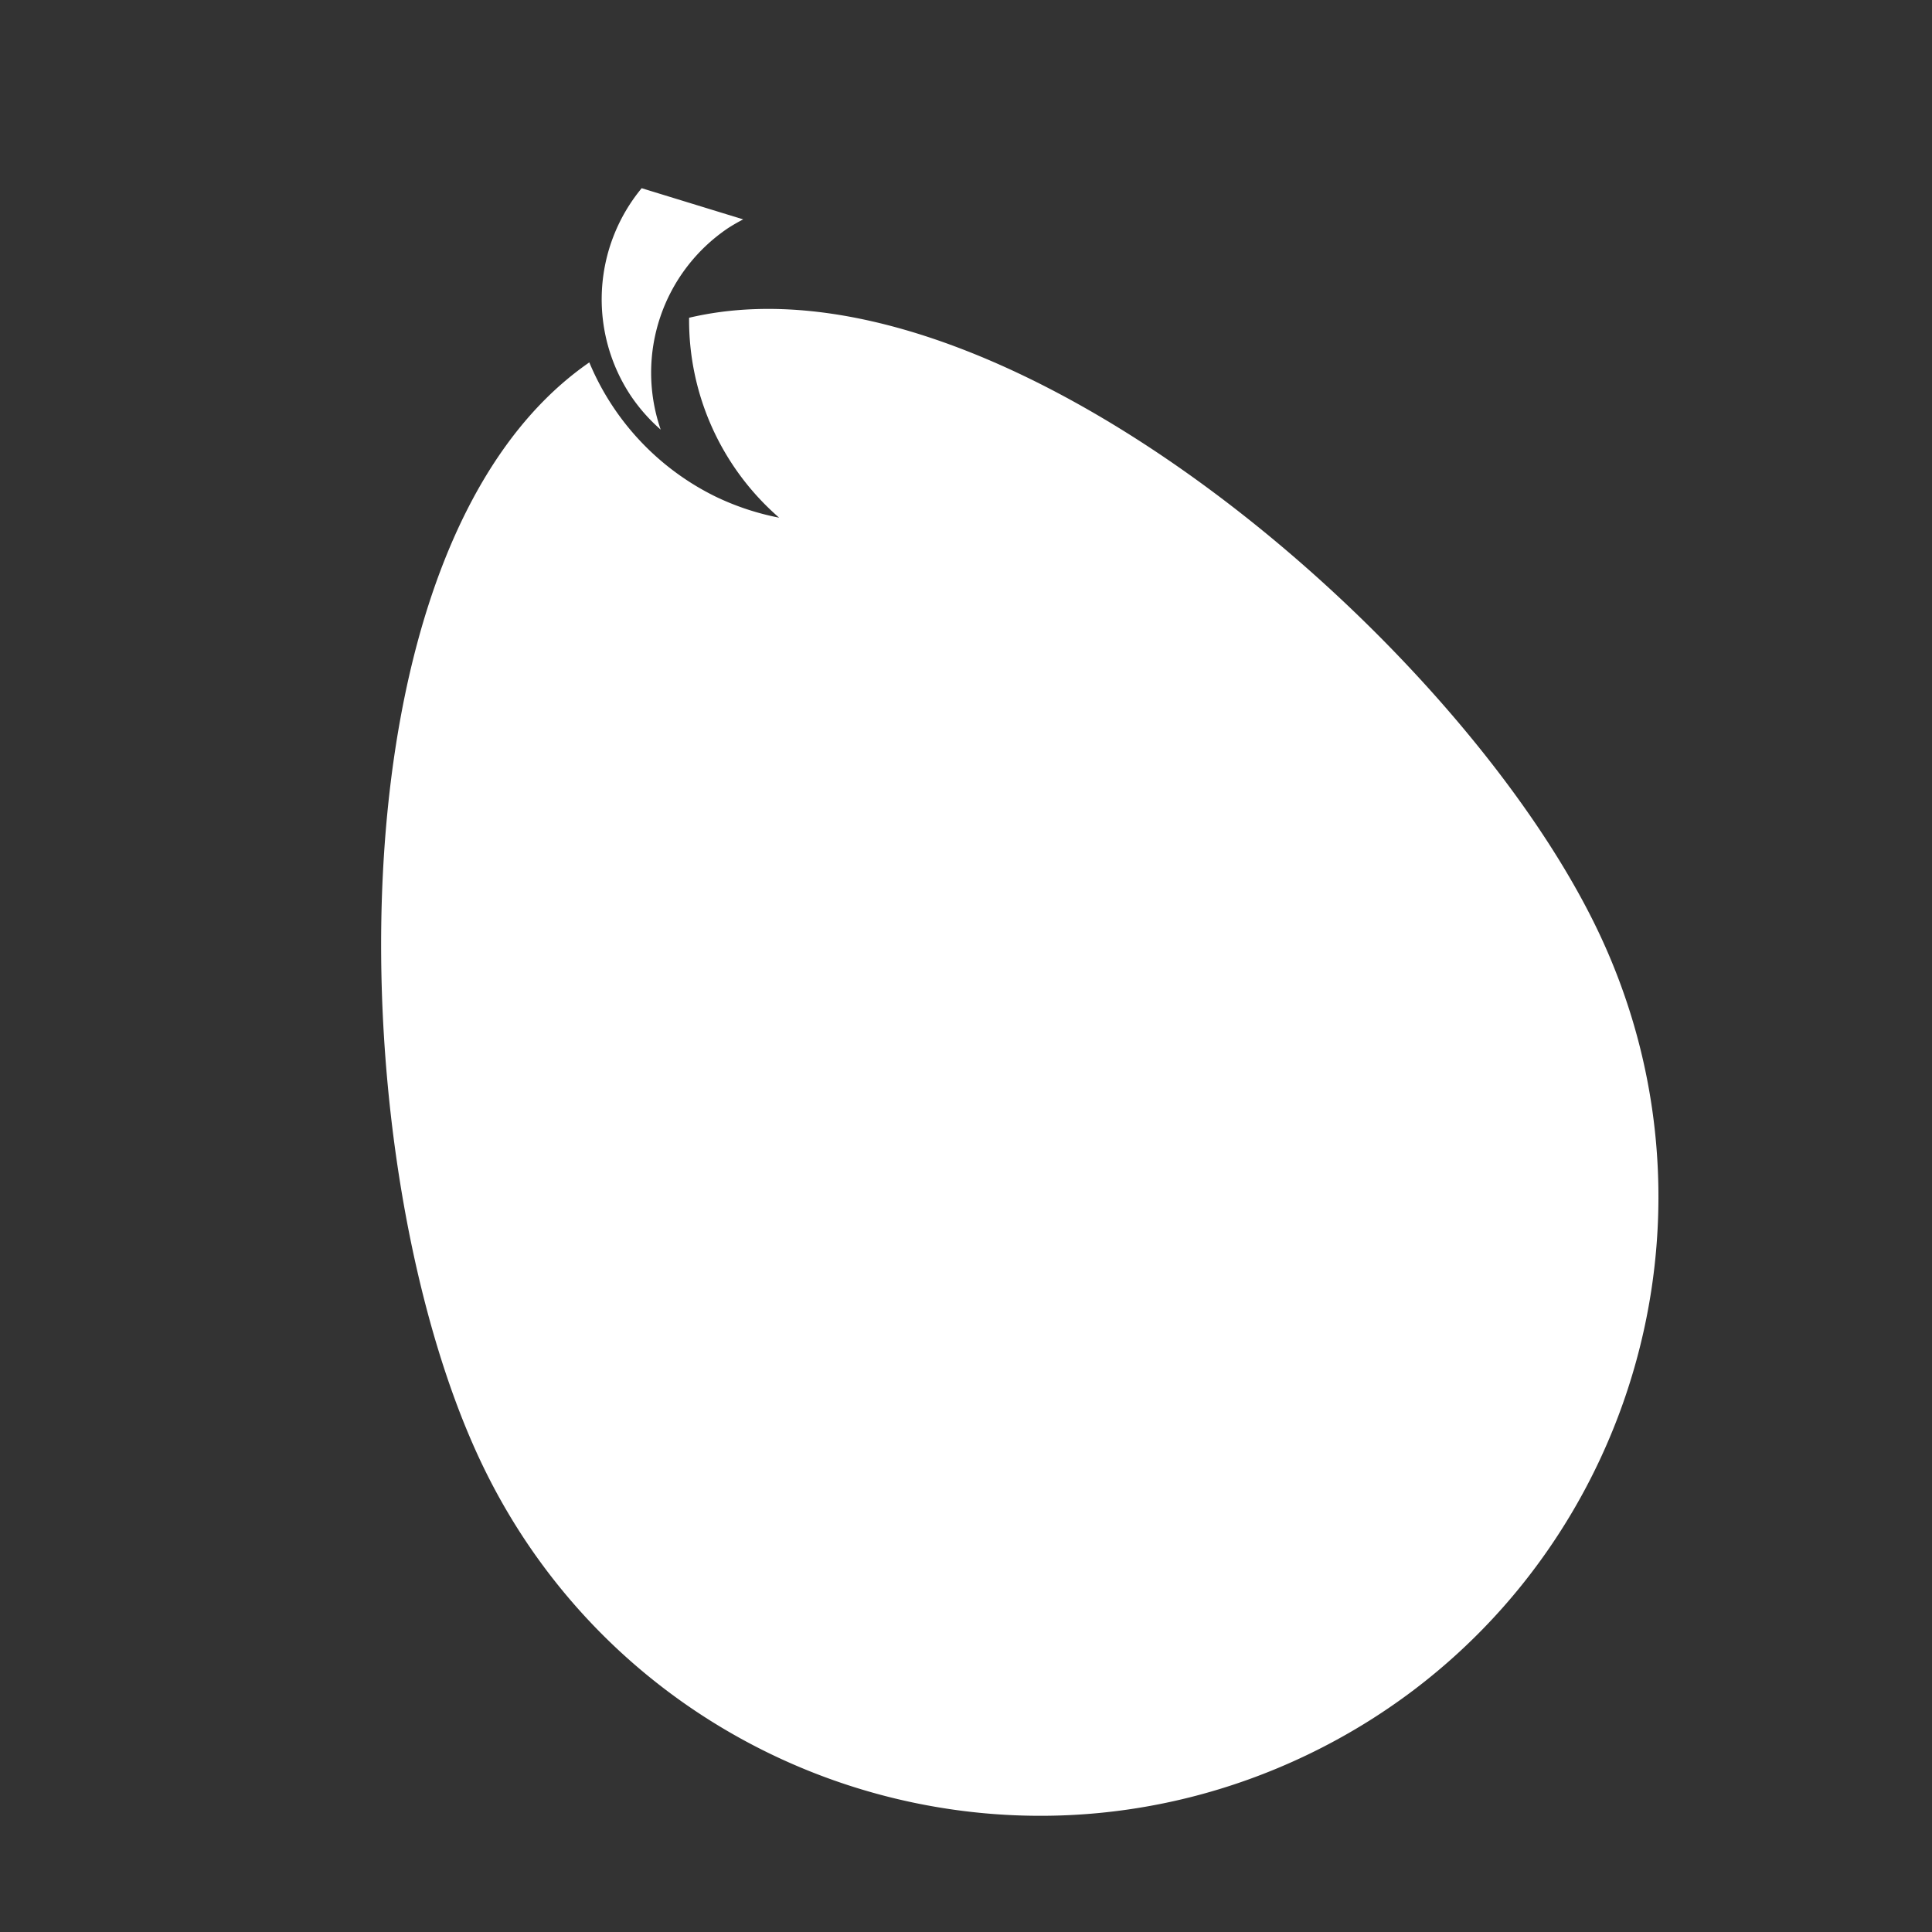 <?xml version="1.0" encoding="UTF-8" standalone="no"?>
<!-- Created with Inkscape (http://www.inkscape.org/) -->

<svg
   version="1.1"
   id="svg1157"
   width="256"
   height="256"
   viewBox="0 0 256 256"
   sodipodi:docname="fruit-pear-overlay@2x.svg"
   inkscape:version="1.2 (dc2aedaf03, 2022-05-15)"
   xmlns:inkscape="http://www.inkscape.org/namespaces/inkscape"
   xmlns:sodipodi="http://sodipodi.sourceforge.net/DTD/sodipodi-0.dtd"
   xmlns="http://www.w3.org/2000/svg"
   xmlns:svg="http://www.w3.org/2000/svg">
  <rect x="0" y="0" width="256" height="256" fill="#333333" stroke="none"/>
  <defs
     id="defs1161" />
  <sodipodi:namedview
     id="namedview1159"
     pagecolor="#505050"
     bordercolor="#eeeeee"
     borderopacity="1"
     inkscape:pageshadow="0"
     inkscape:pageopacity="0"
     inkscape:pagecheckerboard="0"
     inkscape:showpageshadow="0"
     inkscape:deskcolor="#505050"
     showgrid="false"
     inkscape:zoom="2.6074563"
     inkscape:cx="104.69974"
     inkscape:cy="134.03868"
     inkscape:window-width="1920"
     inkscape:window-height="1056"
     inkscape:window-x="0"
     inkscape:window-y="0"
     inkscape:window-maximized="1"
     inkscape:current-layer="g1163" />
  <g
     inkscape:groupmode="layer"
     inkscape:label="Image"
     id="g1163">
    <path
       id="path2121"
       style="fill:#ffffff;stroke-width:7.534;fill-opacity:1"
       d="M 99.809 40.971 C 96.899 41.085 94.06 41.456 91.309 42.104 A 34.647 34.647 0 0 0 103.242 68.596 A 34.647 34.647 0 0 1 94.812 65.799 A 34.647 34.647 0 0 1 78.086 48.02 C 42.777 72.448 45.228 155.036 63.867 194.002 C 83.396 234.828 132.325 252.092 173.15 232.562 C 213.976 213.033 231.24 164.107 211.711 123.281 C 194.623 87.559 140.438 39.375 99.809 40.971 z " />
    <path
       id="path2847"
       style="fill:#ffffff;fill-opacity:1;stroke-width:9.23"
       d="m 85.025,24.938 a 23.098,23.098 0 0 0 -1.404,27.554 23.098,23.098 0 0 0 3.924,4.435 23.098,23.098 0 0 1 8.959,-26.721 23.098,23.098 0 0 1 1.977,-1.136 z"
       inkscape:transform-center-x="-0.71361419"
       inkscape:transform-center-y="4.9944566" />
  </g>
</svg>
